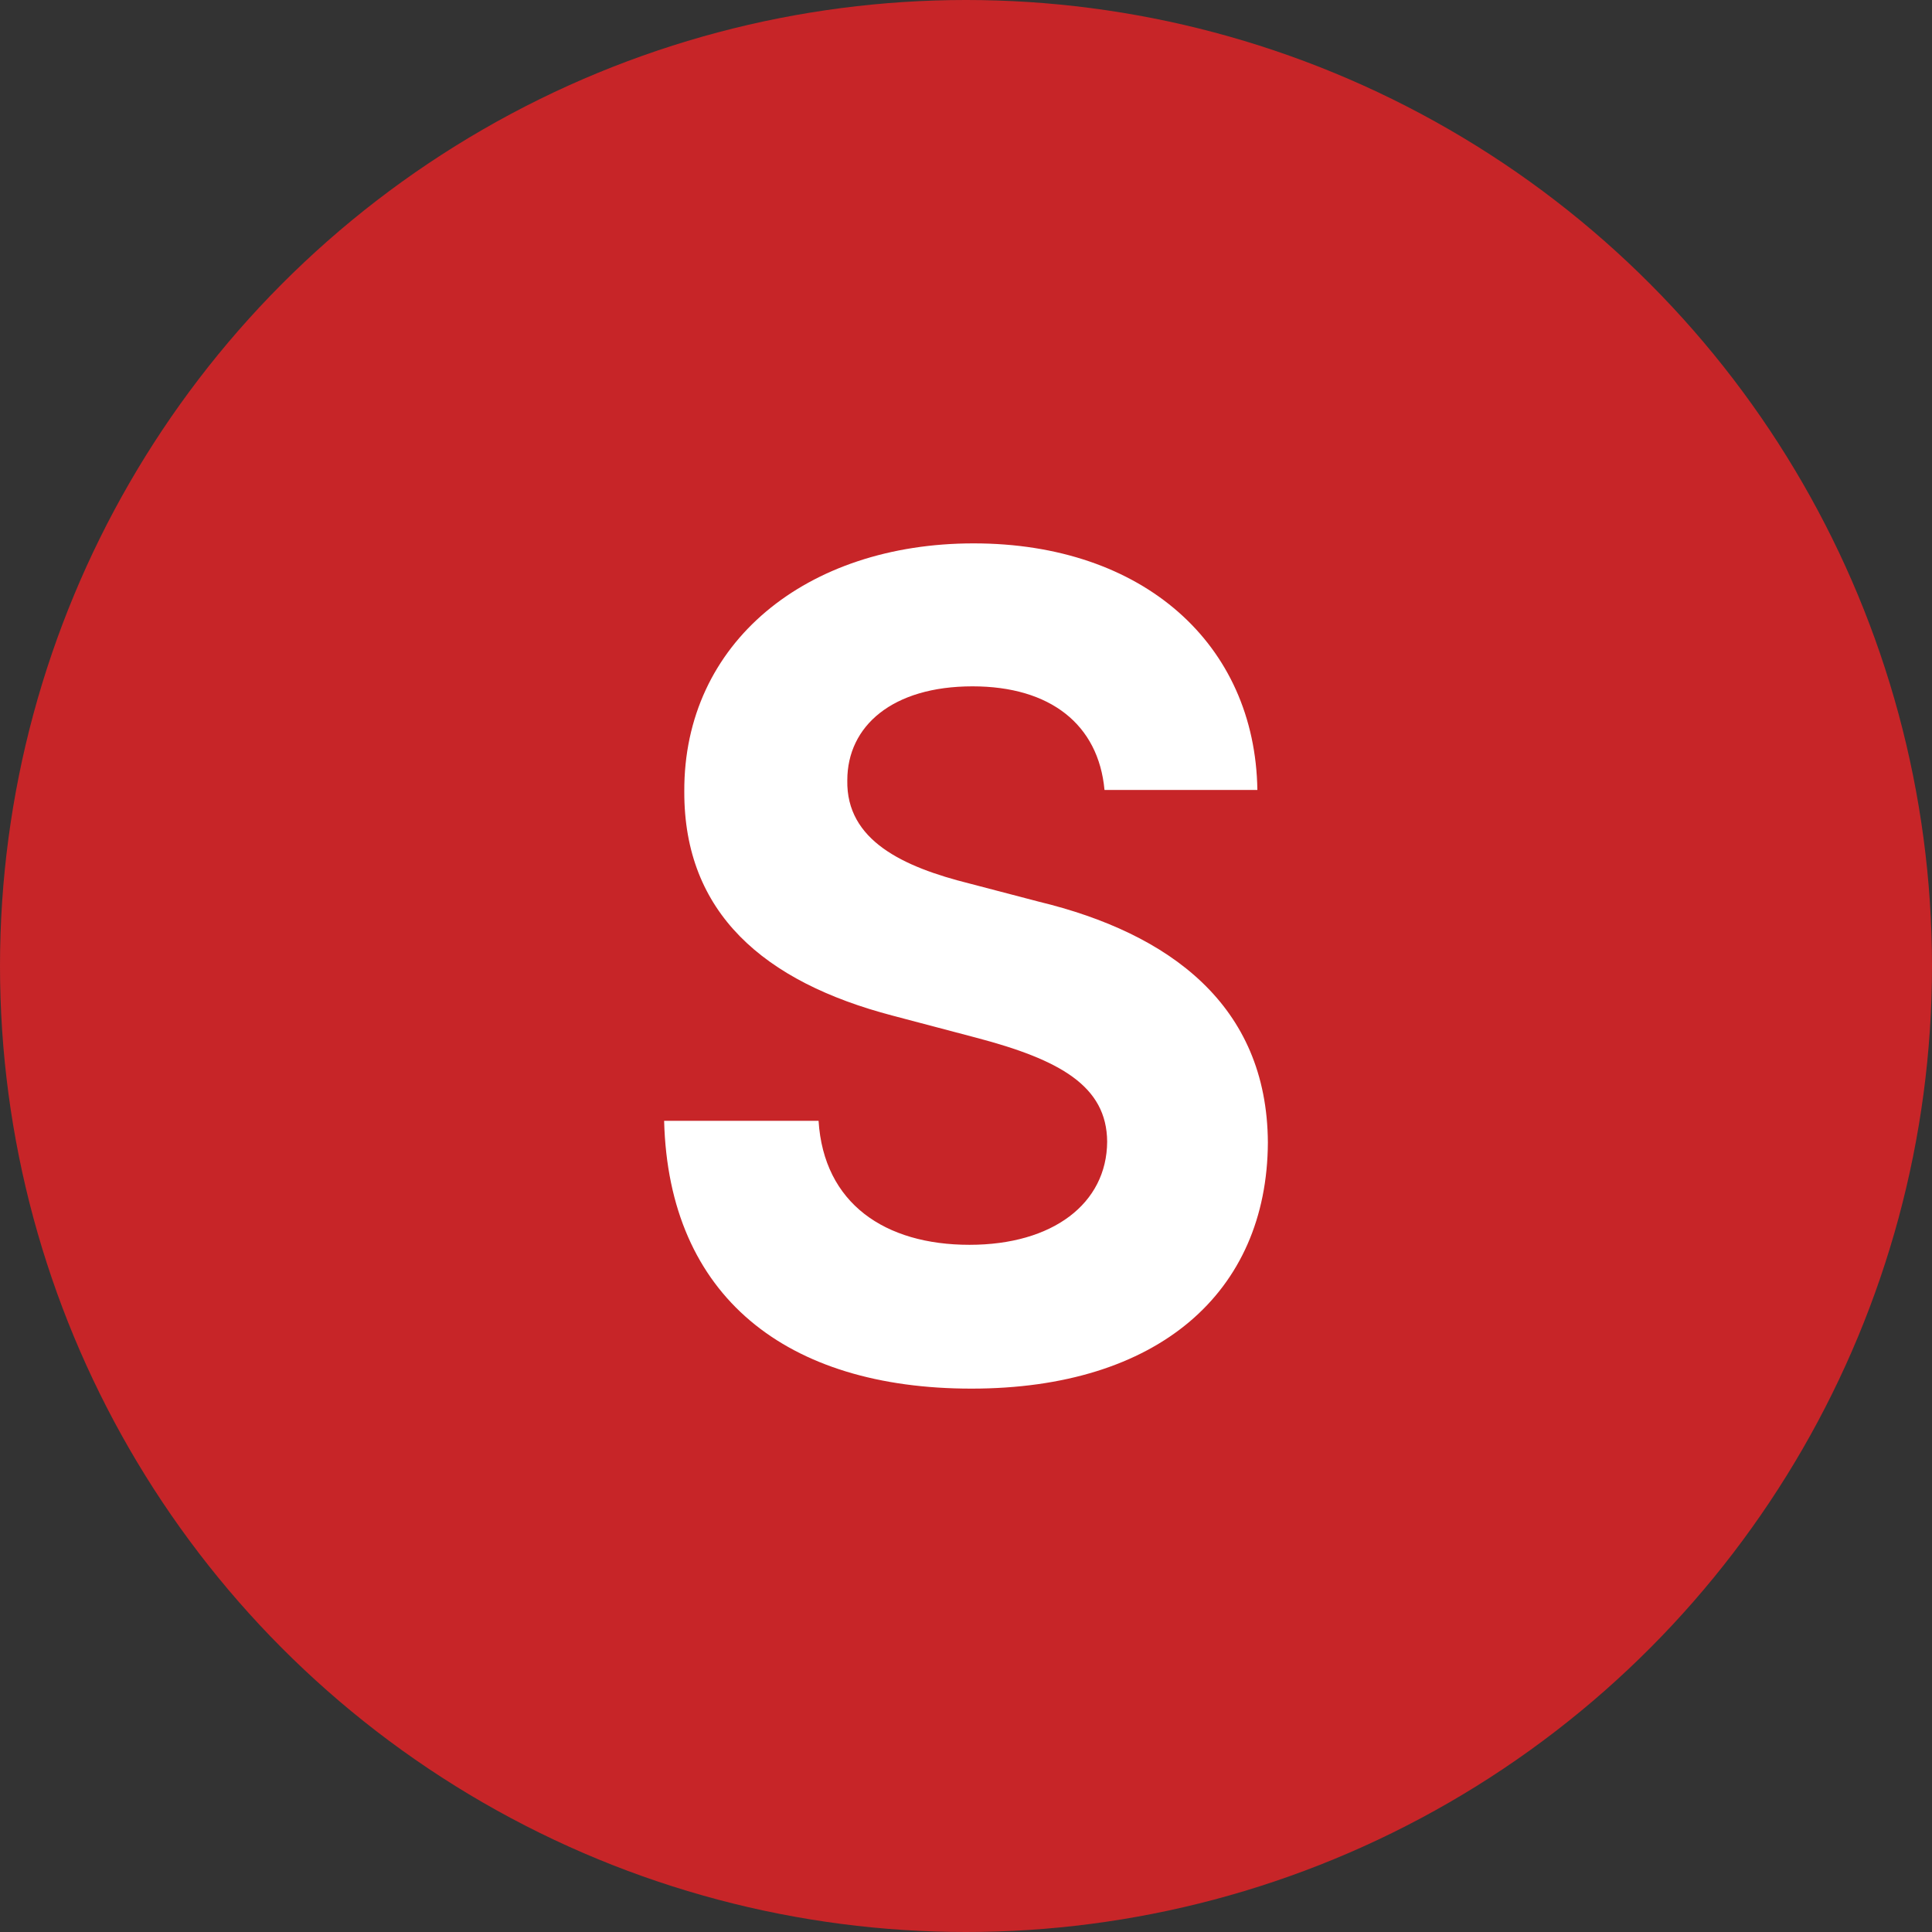 <svg width="16" height="16" fill="none" xmlns="http://www.w3.org/2000/svg"><rect width="100%" height="100%" fill="#333333" stroke="none"/><circle cx="8" cy="8" r="8" fill="#C72528"/><path d="M9.147 6.542c-.05-.542-.449-.858-1.093-.858-.665 0-1.037.33-1.037.778-.01.499.464.718 1.012.855l.573.15c1.084.262 1.892.857 1.898 1.995-.006 1.243-.91 2.038-2.455 2.038-1.53 0-2.508-.761-2.545-2.218h1.279c.043.685.55 1.027 1.25 1.027.69 0 1.137-.342 1.14-.854-.003-.462-.393-.679-1.084-.861l-.693-.183c-1.068-.28-1.728-.852-1.725-1.856C5.661 5.321 6.68 4.5 8.063 4.5c1.406 0 2.332.835 2.35 2.042H9.147z" fill="#fff"/></svg>